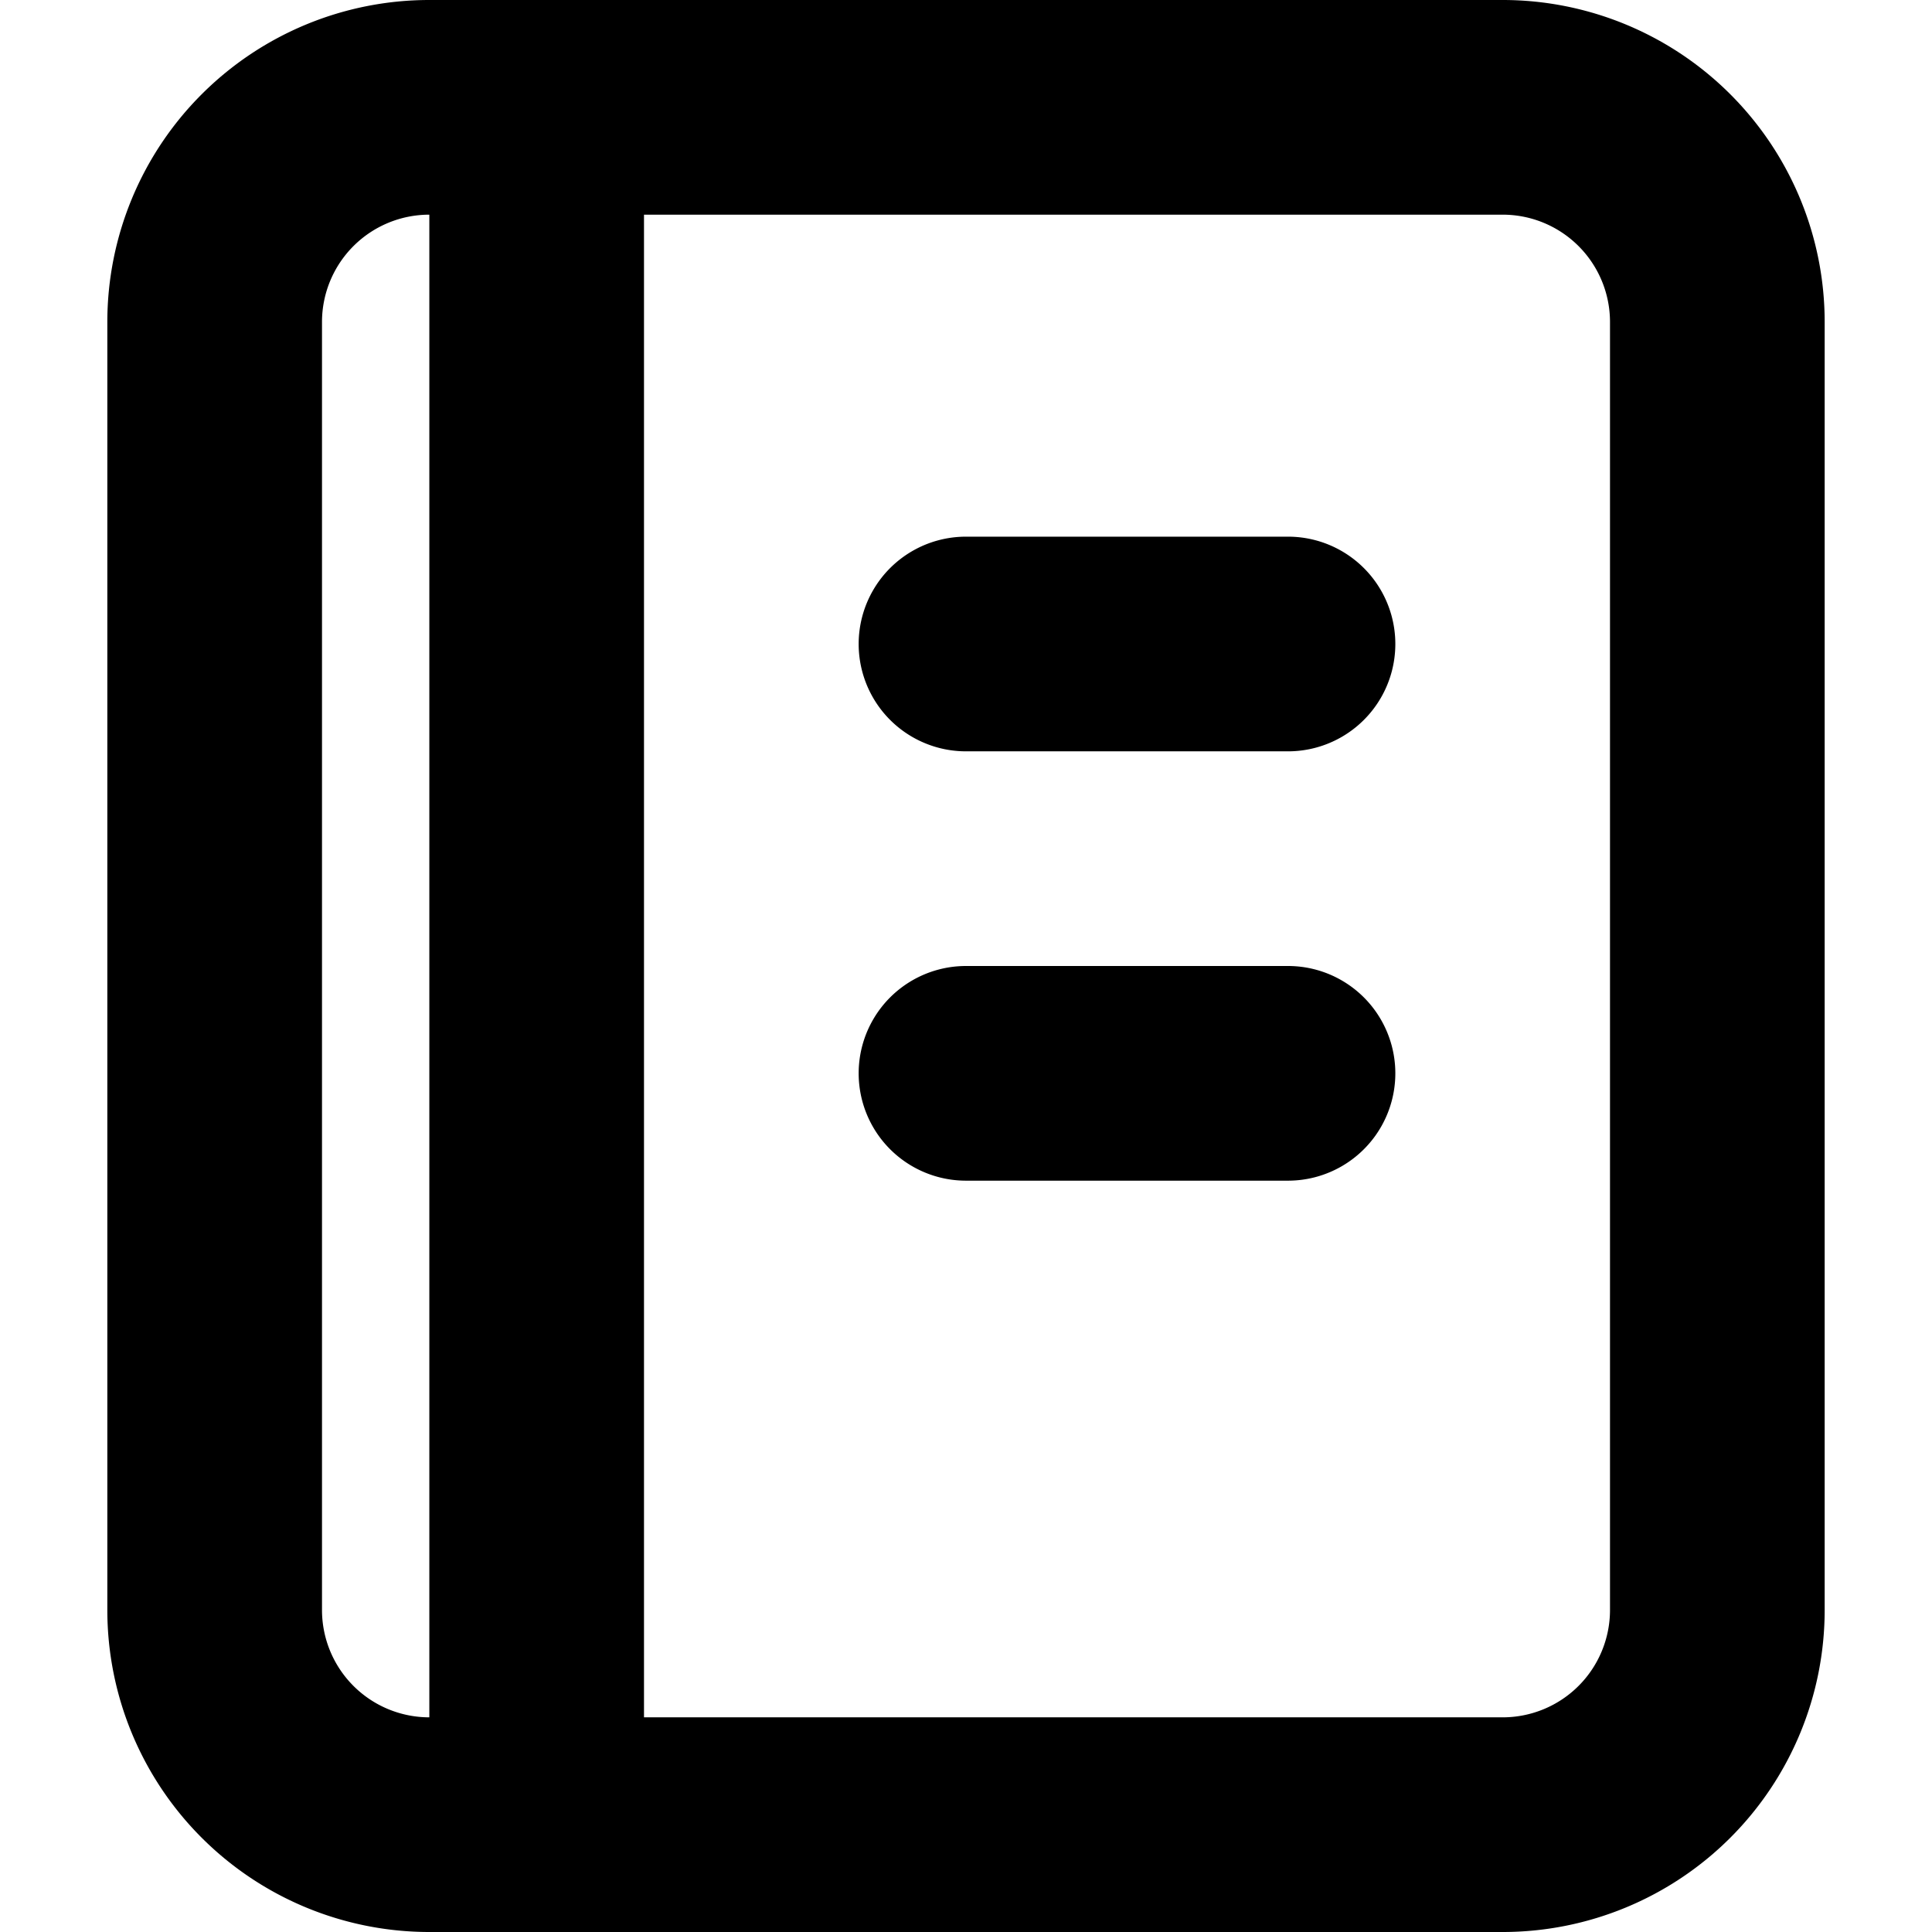 <svg id="motive" xmlns="http://www.w3.org/2000/svg" viewBox="0 0 18 18"><title>icon-address-book__H18</title><path d="M14,0H5.1L5,0,4.9,0H4A3,3,0,0,0,1,3V15a3,3,0,0,0,3,3H14a3,3,0,0,0,3-3V3A3,3,0,0,0,14,0ZM3,15V3A1,1,0,0,1,4,2V16A1,1,0,0,1,3,15Zm12,0a1,1,0,0,1-1,1H6V2h8a1,1,0,0,1,1,1Z"/><path d="M12,5H9A1,1,0,0,0,9,7h3a1,1,0,0,0,0-2Z"/><path d="M12,9H9a1,1,0,0,0,0,2h3a1,1,0,0,0,0-2Z"/></svg>
